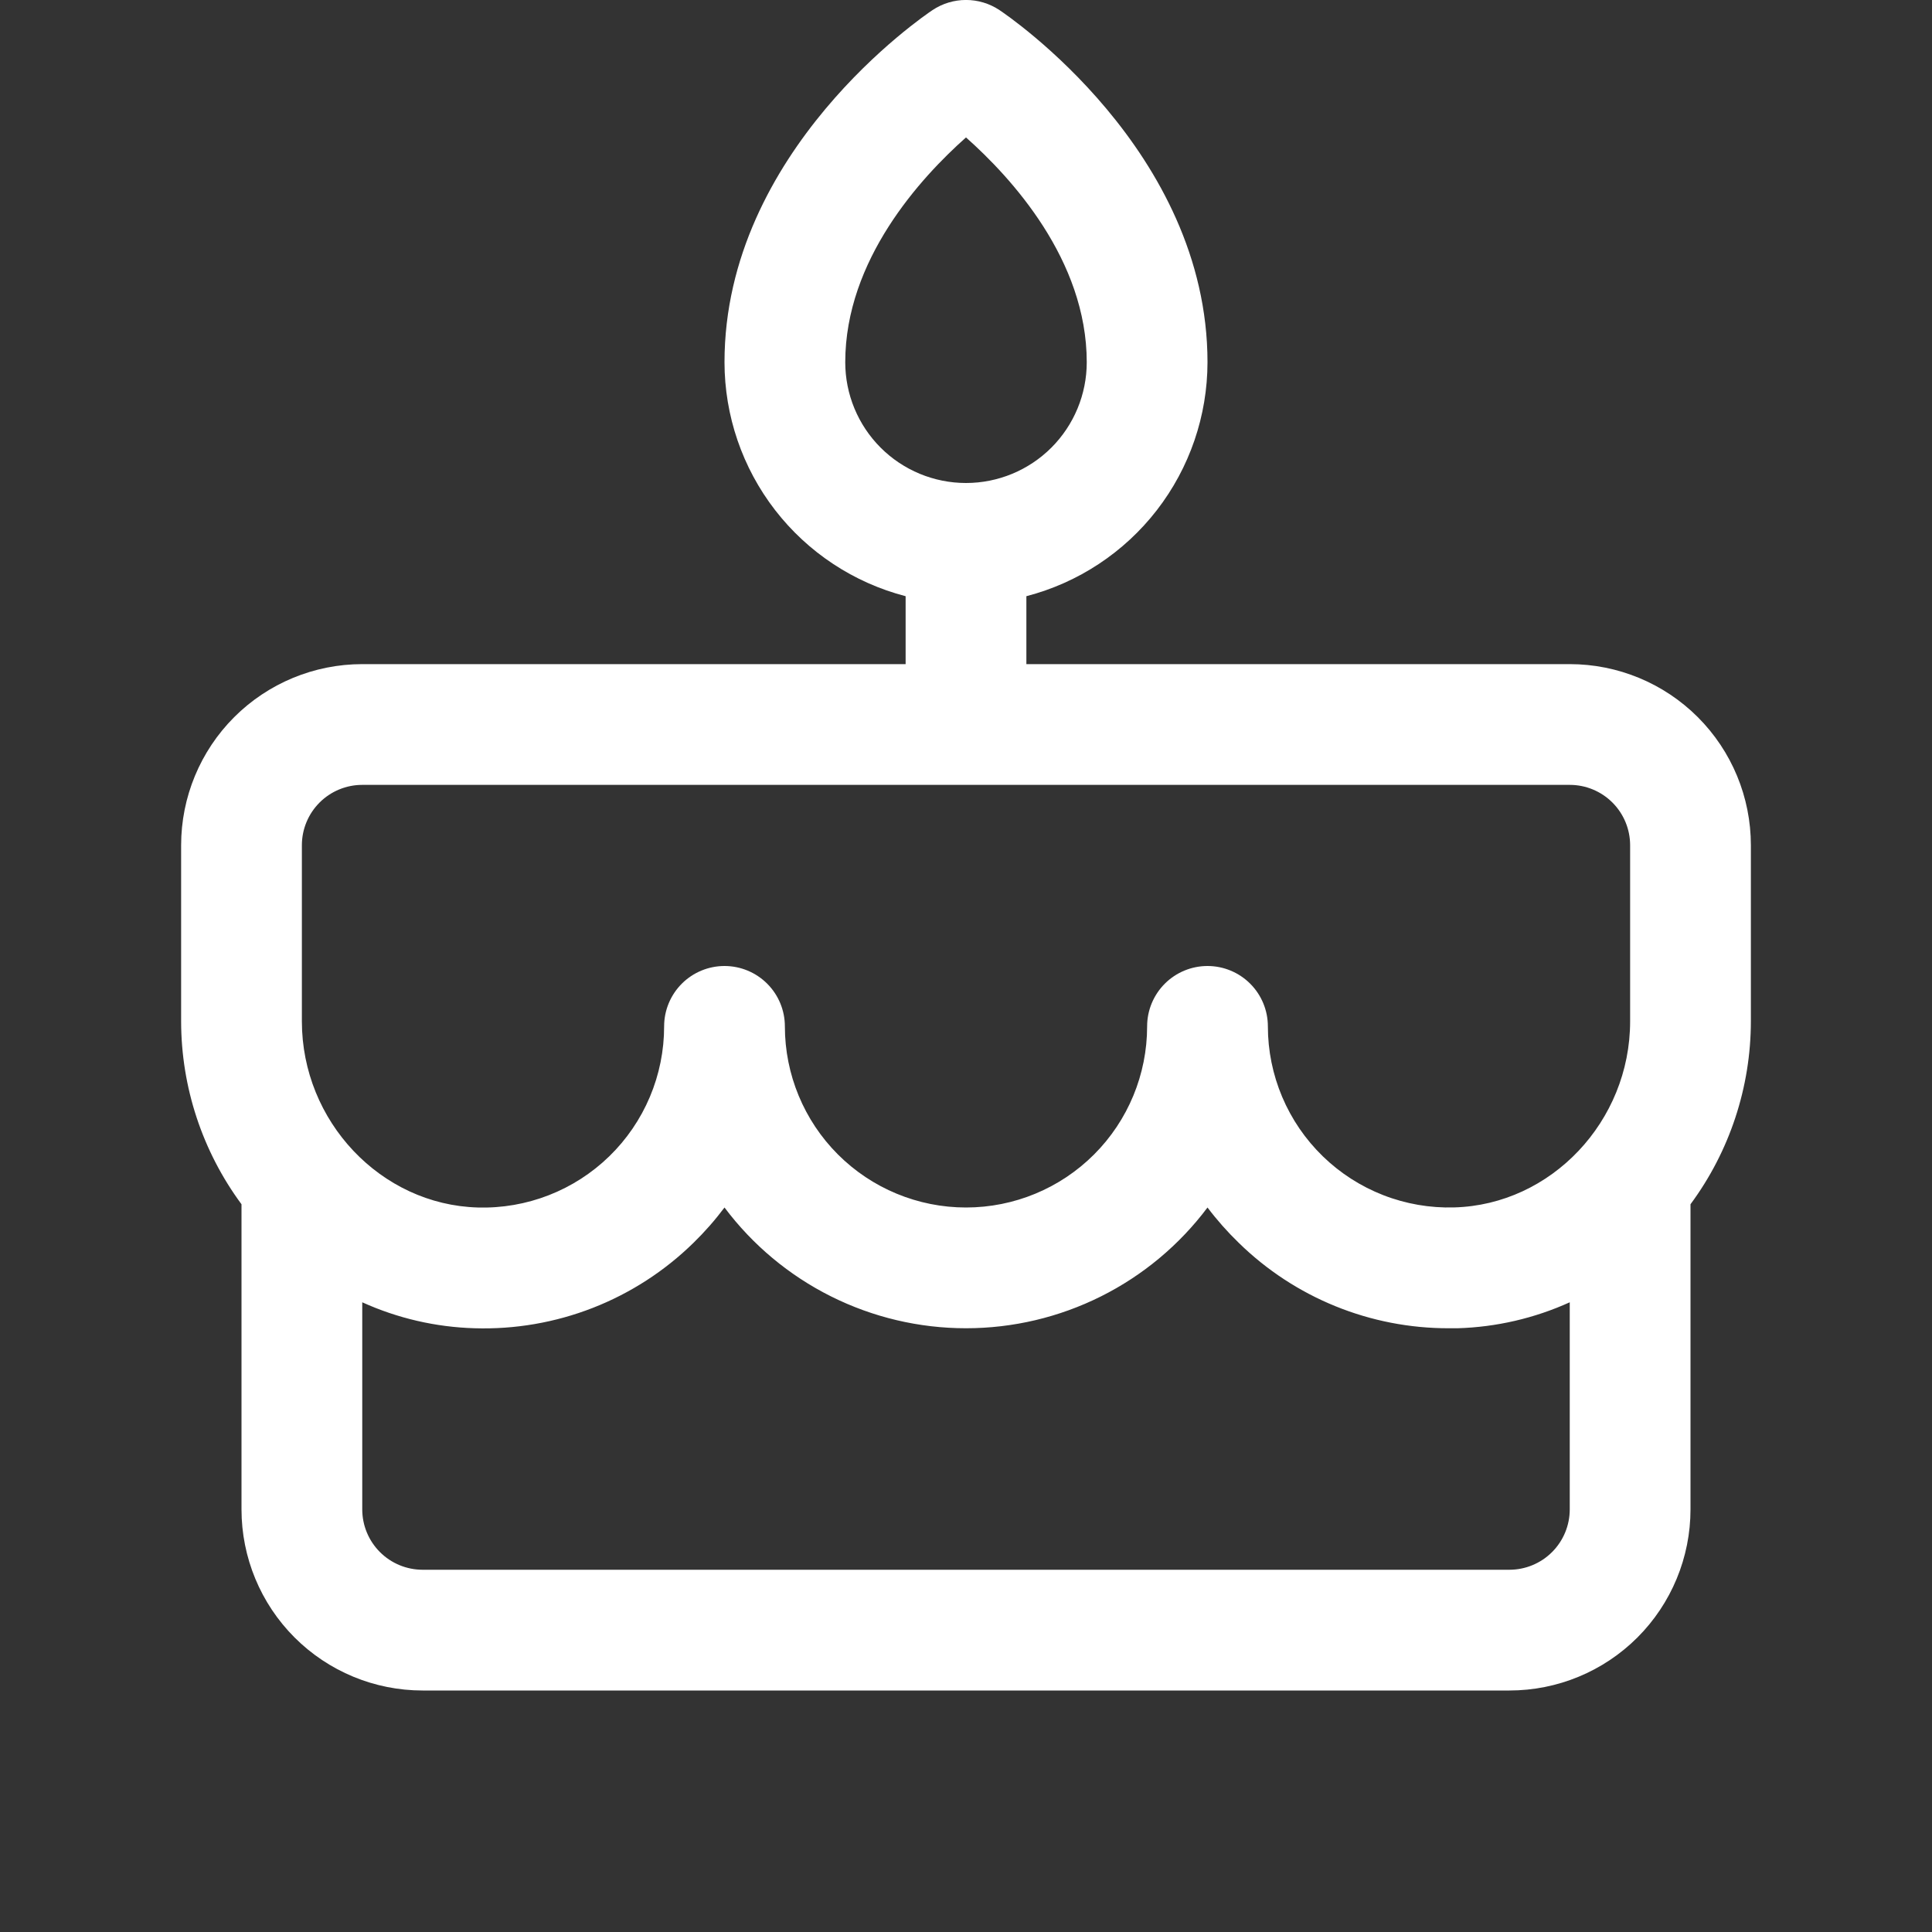 <svg width="256" height="256" viewBox="0 0 256 256" fill="none" xmlns="http://www.w3.org/2000/svg">
<rect x="0" y="0" width="256" height="256" fill="#333333" stroke="none"/>
<g clip-path="url(#clip0_4044_110)">
<path d="M232 112C232 105.635 229.471 99.53 224.971 95.029C220.47 90.529 214.365 88 208 88H136V79C142.867 77.216 148.948 73.206 153.291 67.596C157.634 61.986 159.993 55.094 160 48C160 20 133.56 2.09 132.44 1.34C131.125 0.463 129.58 -0.005 128 -0.005C126.42 -0.005 124.875 0.463 123.56 1.34C122.44 2.09 96 20 96 48C96.007 55.094 98.366 61.986 102.709 67.596C107.052 73.206 113.133 77.216 120 79V88H48C41.635 88 35.53 90.529 31.029 95.029C26.529 99.53 24 105.635 24 112V135.33C24.008 144.057 26.812 152.552 32 159.57V200C32 206.365 34.529 212.47 39.029 216.971C43.53 221.472 49.635 224 56 224H200C206.365 224 212.47 221.472 216.971 216.971C221.471 212.47 224 206.365 224 200V159.57C229.188 152.552 231.992 144.057 232 135.33V112ZM112 48C112 34.43 122 23.54 128 18.21C134 23.54 144 34.43 144 48C144 52.243 142.314 56.313 139.314 59.314C136.313 62.314 132.243 64 128 64C123.757 64 119.687 62.314 116.686 59.314C113.686 56.313 112 52.243 112 48ZM40 112C40 109.878 40.843 107.844 42.343 106.343C43.843 104.843 45.878 104 48 104H208C210.122 104 212.157 104.843 213.657 106.343C215.157 107.844 216 109.878 216 112V135.33C216 148.58 205.54 159.64 192.68 159.99C189.472 160.081 186.279 159.528 183.289 158.363C180.299 157.198 177.573 155.446 175.272 153.209C172.971 150.972 171.142 148.297 169.893 145.341C168.644 142.385 168 139.209 168 136C168 133.878 167.157 131.844 165.657 130.343C164.157 128.843 162.122 128 160 128C157.878 128 155.843 128.843 154.343 130.343C152.843 131.844 152 133.878 152 136C152 142.365 149.471 148.47 144.971 152.971C140.47 157.472 134.365 160 128 160C121.635 160 115.53 157.472 111.029 152.971C106.529 148.47 104 142.365 104 136C104 133.878 103.157 131.844 101.657 130.343C100.157 128.843 98.122 128 96 128C93.878 128 91.843 128.843 90.343 130.343C88.843 131.844 88 133.878 88 136C88.001 139.21 87.359 142.387 86.11 145.344C84.862 148.301 83.033 150.978 80.732 153.216C78.431 155.453 75.704 157.207 72.713 158.372C69.723 159.537 66.528 160.091 63.32 160C50.46 159.64 40 148.58 40 135.33V112ZM200 208H56C53.878 208 51.843 207.157 50.343 205.657C48.843 204.157 48 202.122 48 200V172.56C52.683 174.682 57.741 175.851 62.88 176C68.227 176.166 73.552 175.25 78.535 173.307C83.519 171.363 88.058 168.432 91.88 164.69C93.372 163.235 94.75 161.667 96 160C99.726 164.968 104.557 169 110.111 171.777C115.666 174.554 121.79 176 128 176C134.21 176 140.334 174.554 145.889 171.777C151.443 169 156.274 164.968 160 160C161.254 161.661 162.635 163.222 164.13 164.67C171.572 171.96 181.583 176.029 192 176H193.14C198.272 175.849 203.323 174.679 208 172.56V200C208 202.122 207.157 204.157 205.657 205.657C204.157 207.157 202.122 208 200 208Z" fill="white"/>
</g>
<defs>
<clipPath id="clip0_4044_110">
<rect width="256" height="256" fill="white"/>
</clipPath>
</defs>
</svg>
